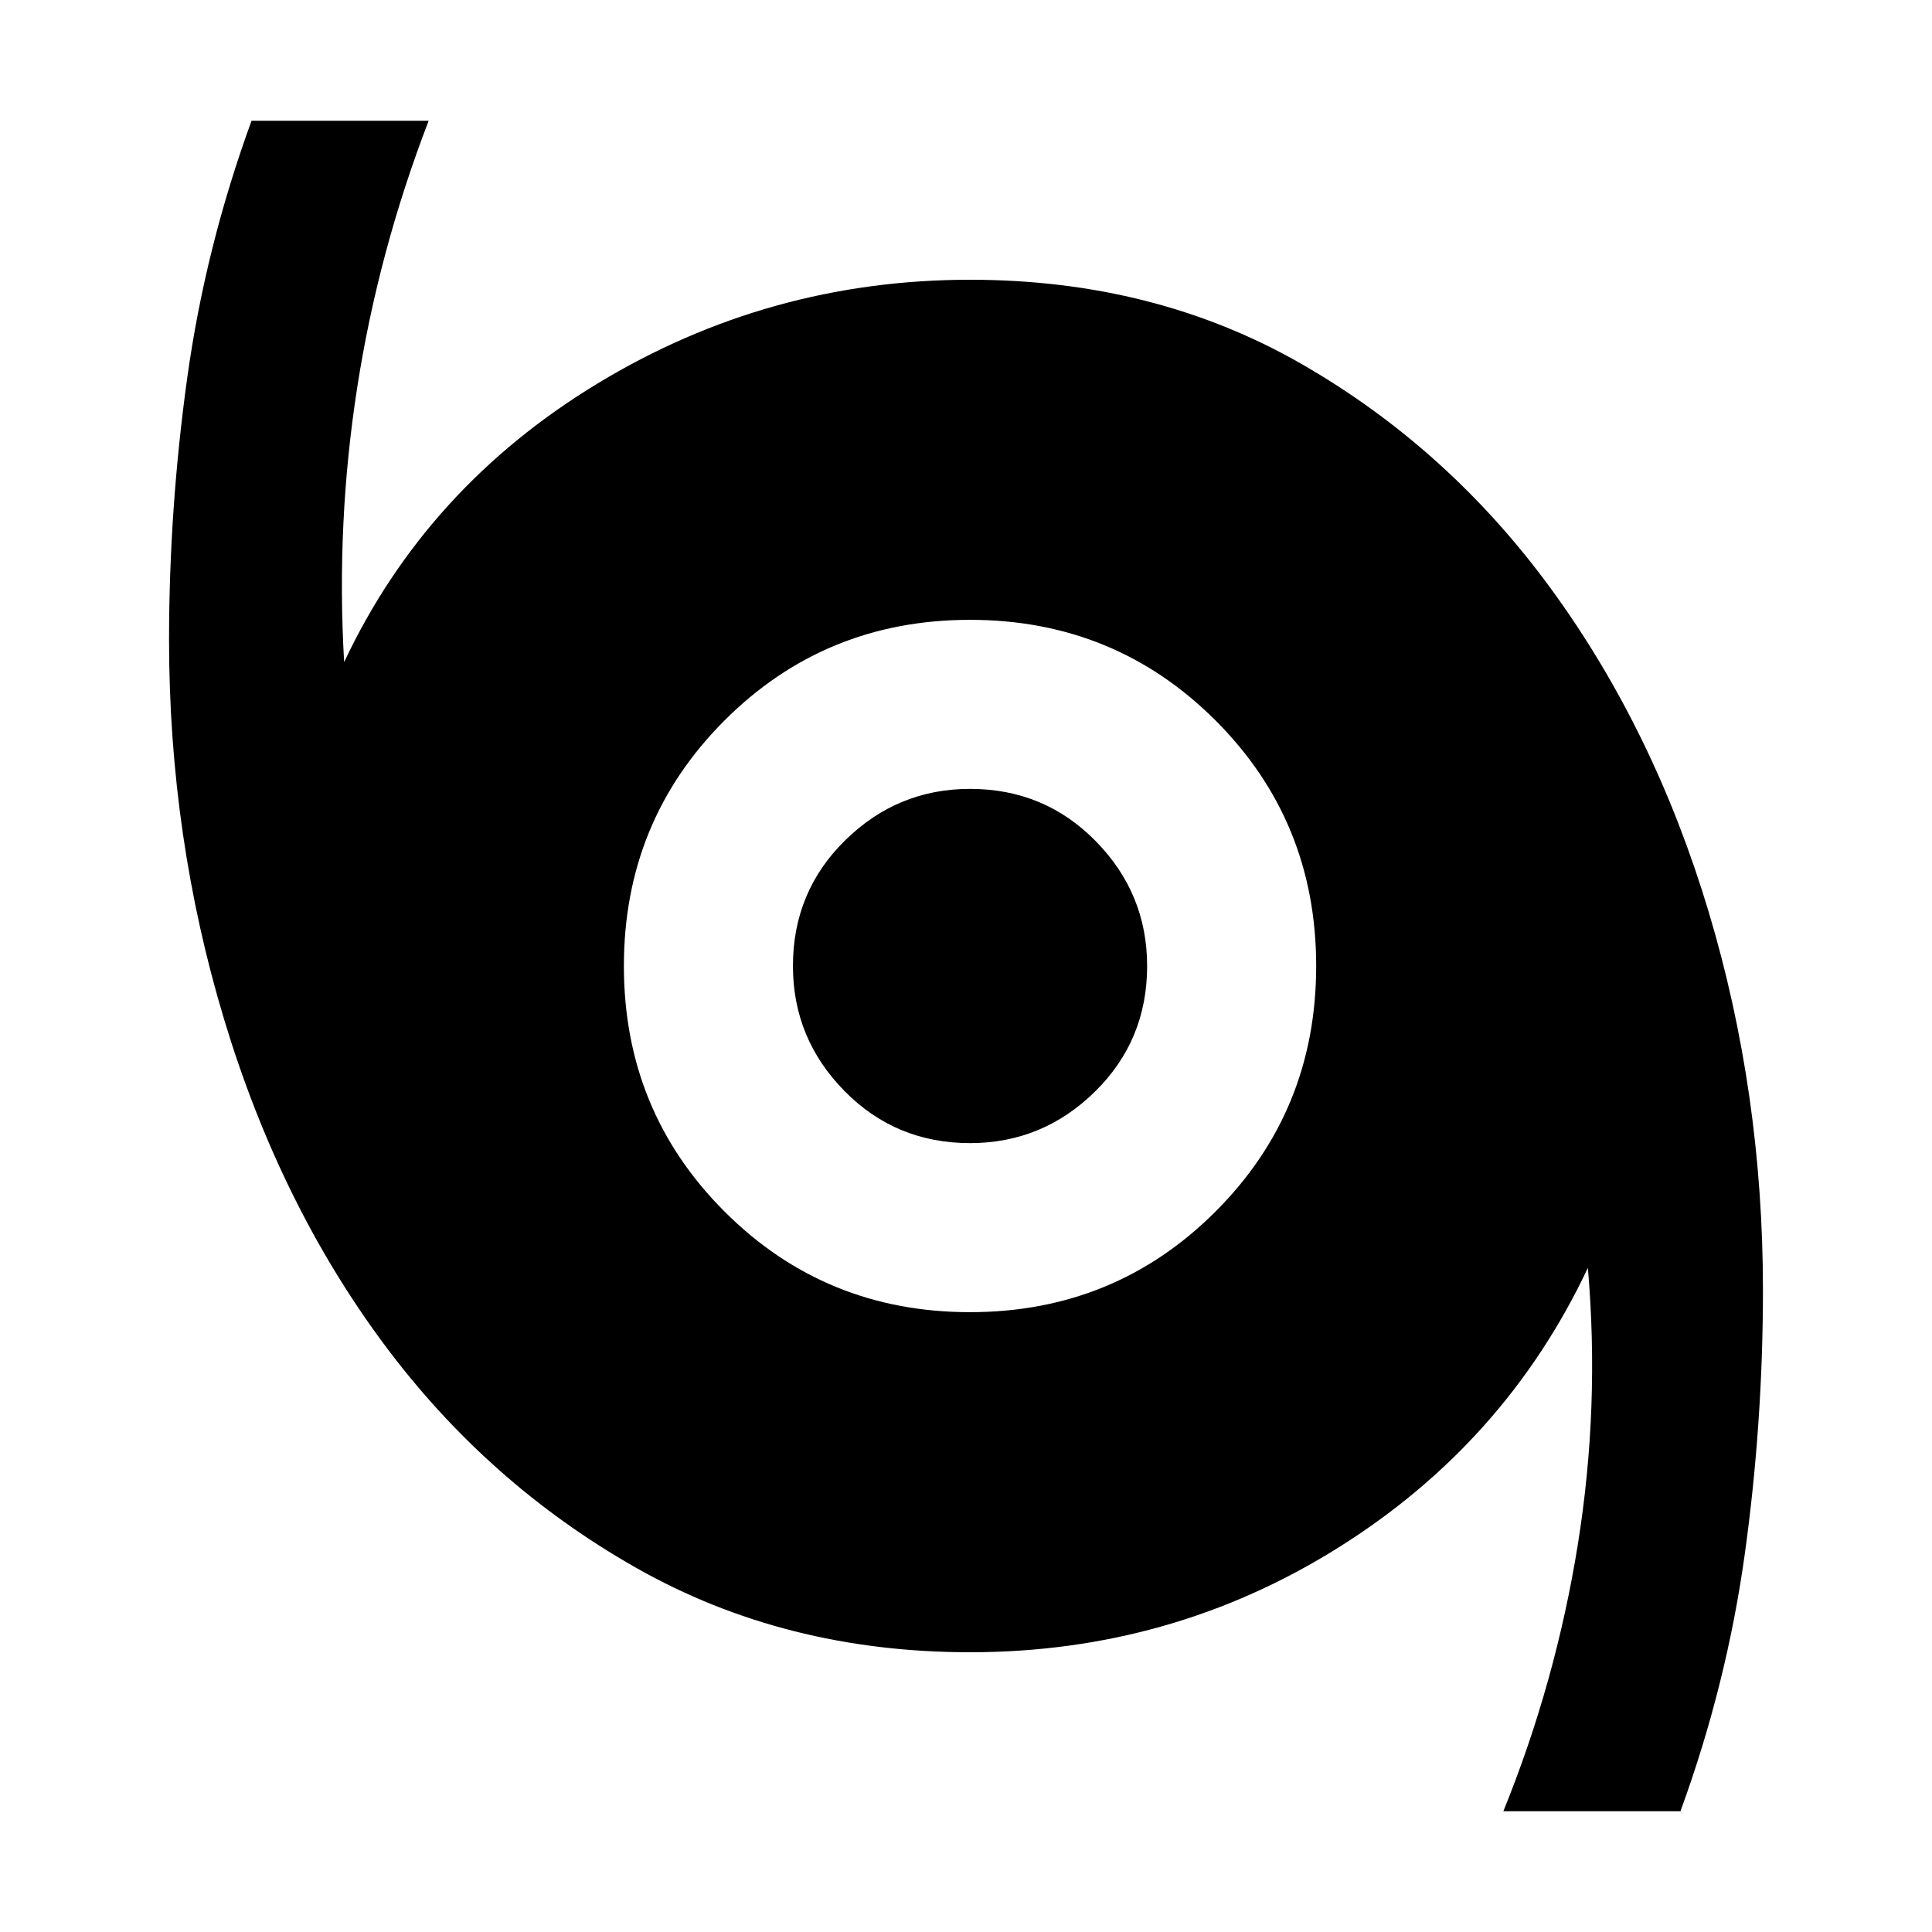 <svg xmlns="http://www.w3.org/2000/svg" height="40" width="40"><path d="M31.125 37.5q1.083-2.667 1.542-5.521.458-2.854.208-5.729-1.708 3.625-5.167 5.792-3.458 2.166-7.625 2.166-3.833 0-6.916-1.75-3.084-1.75-5.23-4.646-2.145-2.895-3.291-6.687Q3.5 17.333 3.5 13.25q0-2.708.375-5.417Q4.25 5.125 5.208 2.5h3.667Q7.833 5.208 7.396 8.021q-.438 2.812-.271 5.687 1.708-3.625 5.25-5.77 3.542-2.146 7.708-2.146 3.834 0 6.875 1.75 3.042 1.75 5.167 4.666 2.125 2.917 3.25 6.667t1.125 7.833q0 2.75-.375 5.459-.375 2.708-1.333 5.333ZM20.083 27.167q3 0 5.084-2.084Q27.25 23 27.25 20t-2.083-5.083q-2.084-2.084-5.084-2.084-3 0-5.083 2.084Q12.917 17 12.917 20T15 25.083q2.083 2.084 5.083 2.084Zm0-3.5q-1.541 0-2.604-1.084Q16.417 21.5 16.417 20q0-1.542 1.083-2.604 1.083-1.063 2.583-1.063 1.542 0 2.605 1.084Q23.75 18.5 23.75 20q0 1.542-1.083 2.604-1.084 1.063-2.584 1.063Z"/></svg>